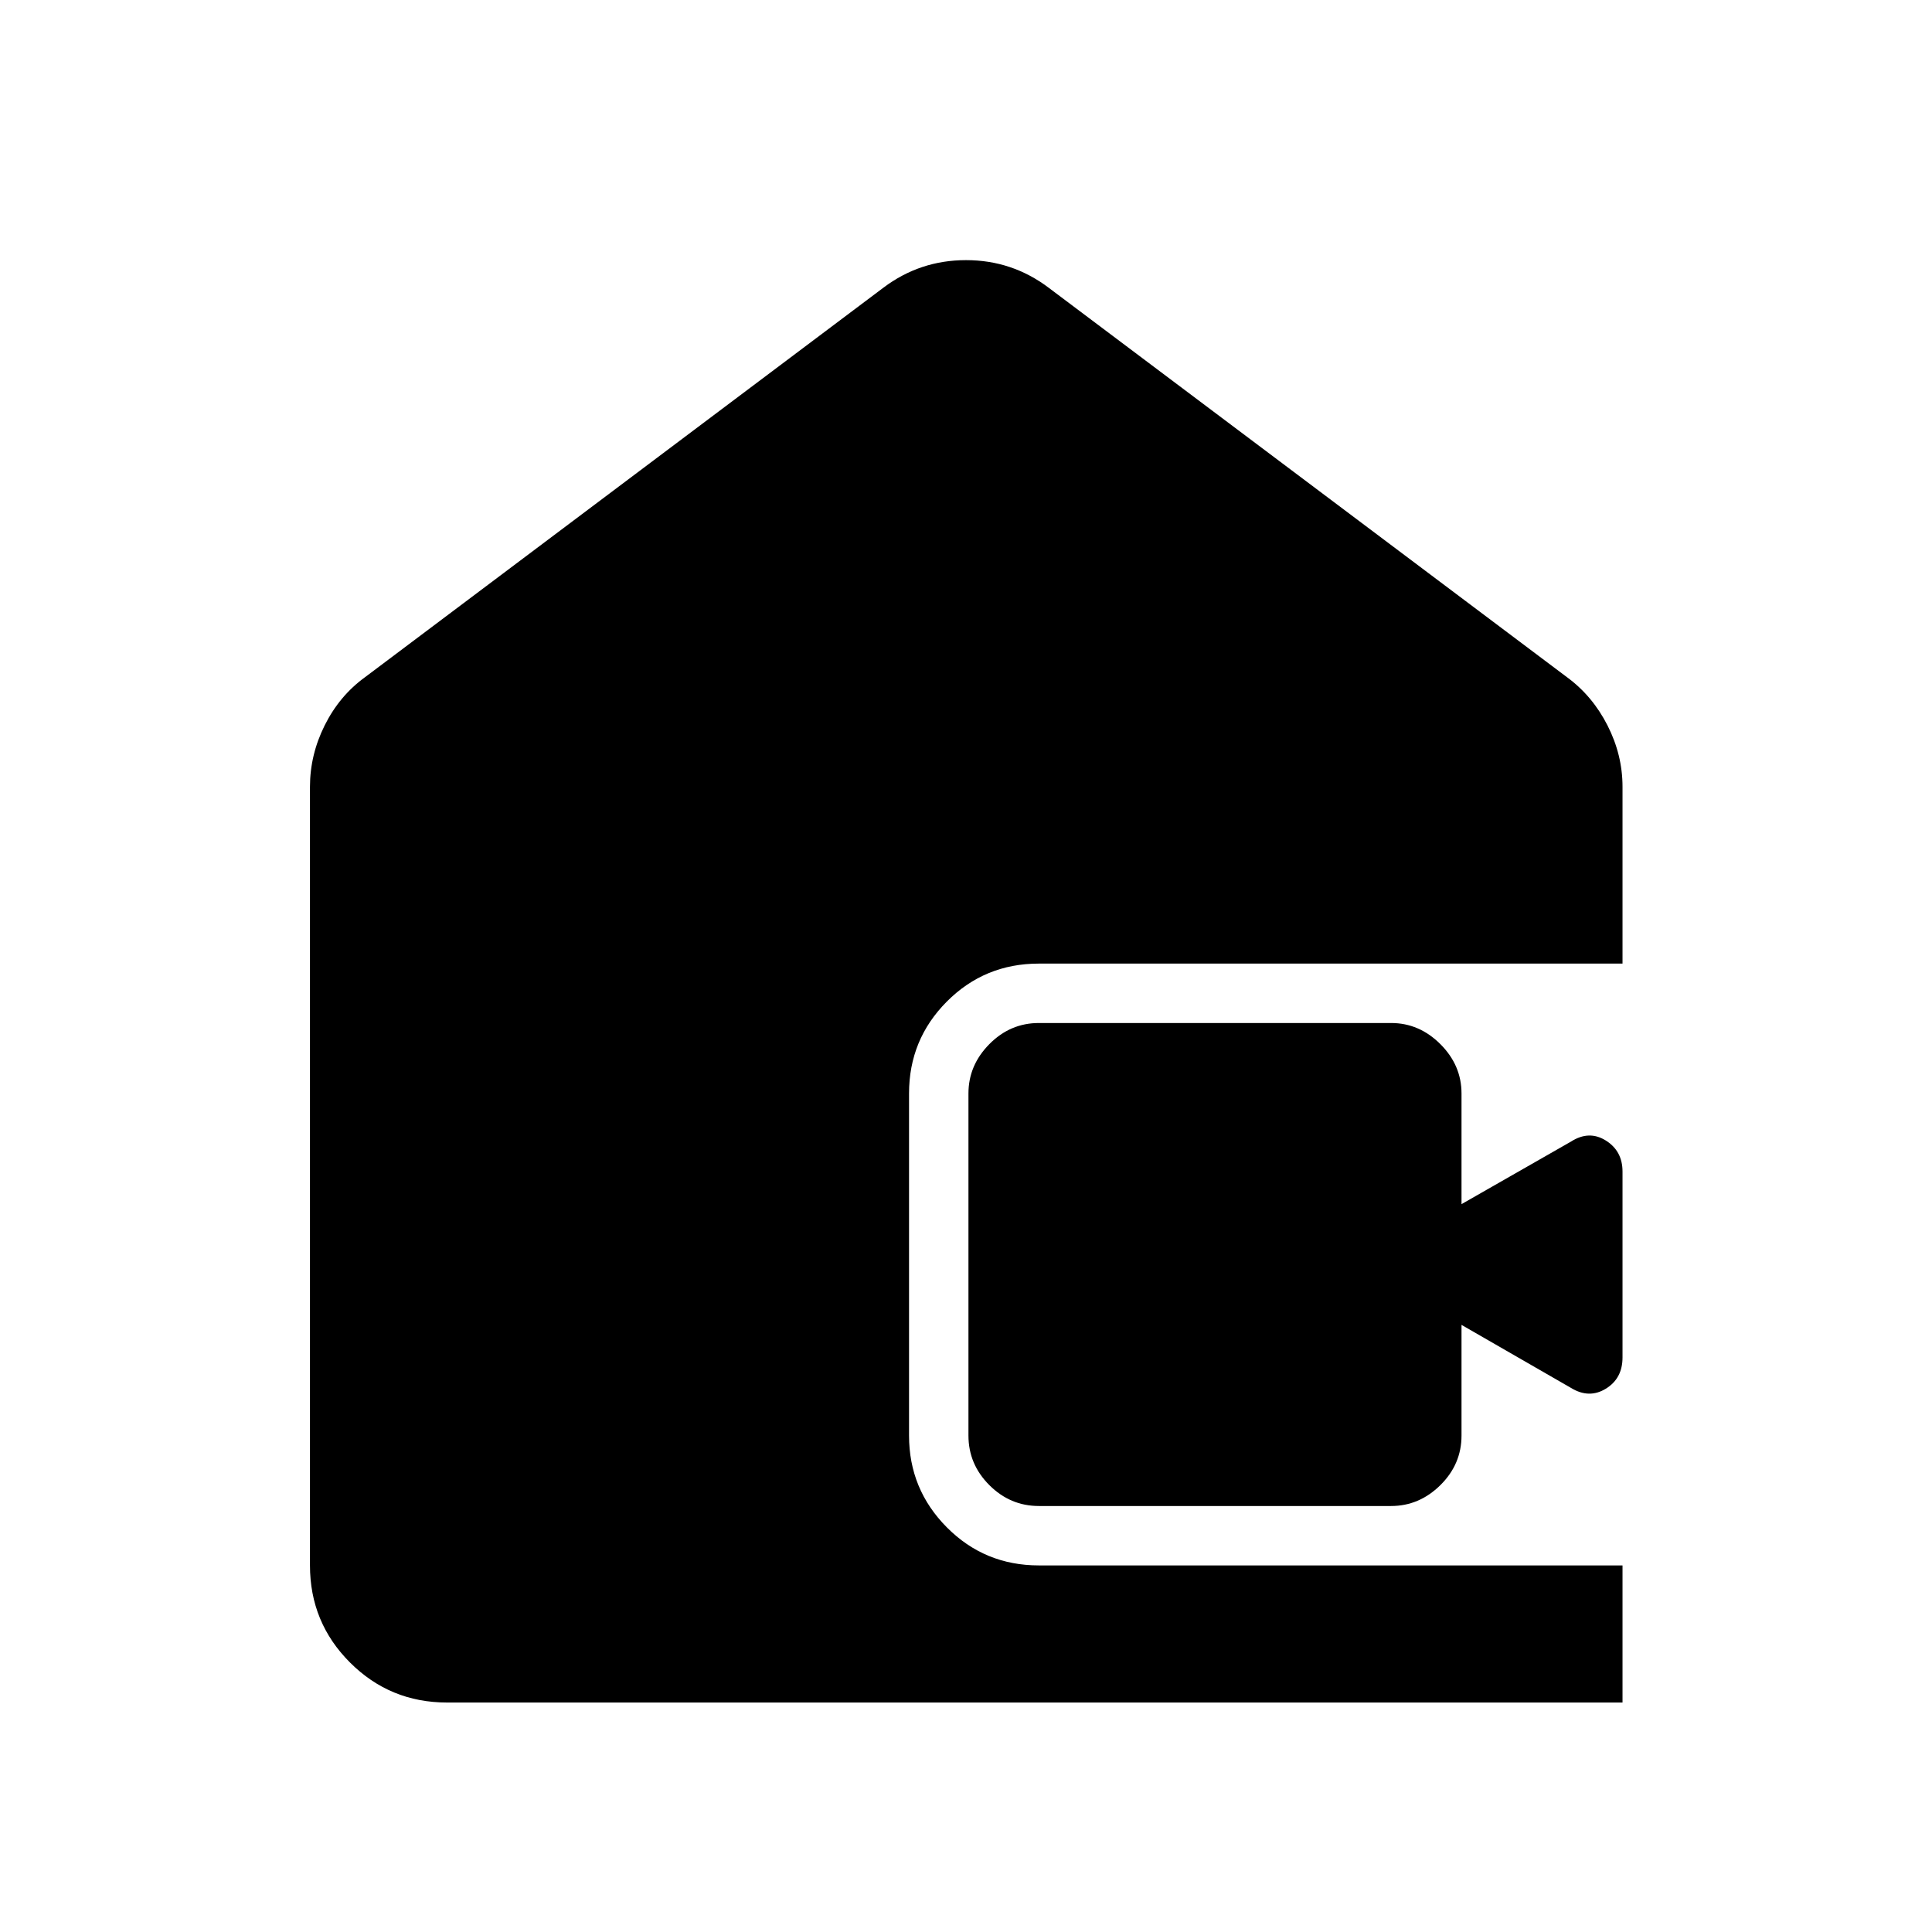 <svg xmlns="http://www.w3.org/2000/svg" width="48" height="48" viewBox="0 -960 960 960"><path d="M222.152-114.022q-28.354 0-48.242-19.888-19.888-19.888-19.888-48.242v-386.891q0-15.887 7.337-30.574 7.337-14.687 20.011-23.883l257.608-193.565Q457.13-830.739 480-830.739q22.87 0 41.022 13.674L778.63-623.5q12.652 9.281 20.12 23.941 7.468 14.66 7.468 30.516v87.847h-290q-26.944 0-45.733 18.86-18.789 18.859-18.789 45.662v170q0 26.704 18.789 45.613t45.733 18.909h290v68.13H222.152Zm294.066-97.652q-14.24 0-24.62-10.38-10.38-10.381-10.38-24.62v-170q0-14 10.38-24.5t24.62-10.5h175q14 0 24.5 10.5t10.5 24.5v55l54.412-31.087q8.957-5.717 17.272-.531 8.316 5.186 8.316 15.444v92.348q0 10.476-8.316 15.553-8.315 5.077-17.272-.401l-54.412-31.326v55q0 14.239-10.5 24.62-10.5 10.38-24.5 10.38h-175Z"/></svg>